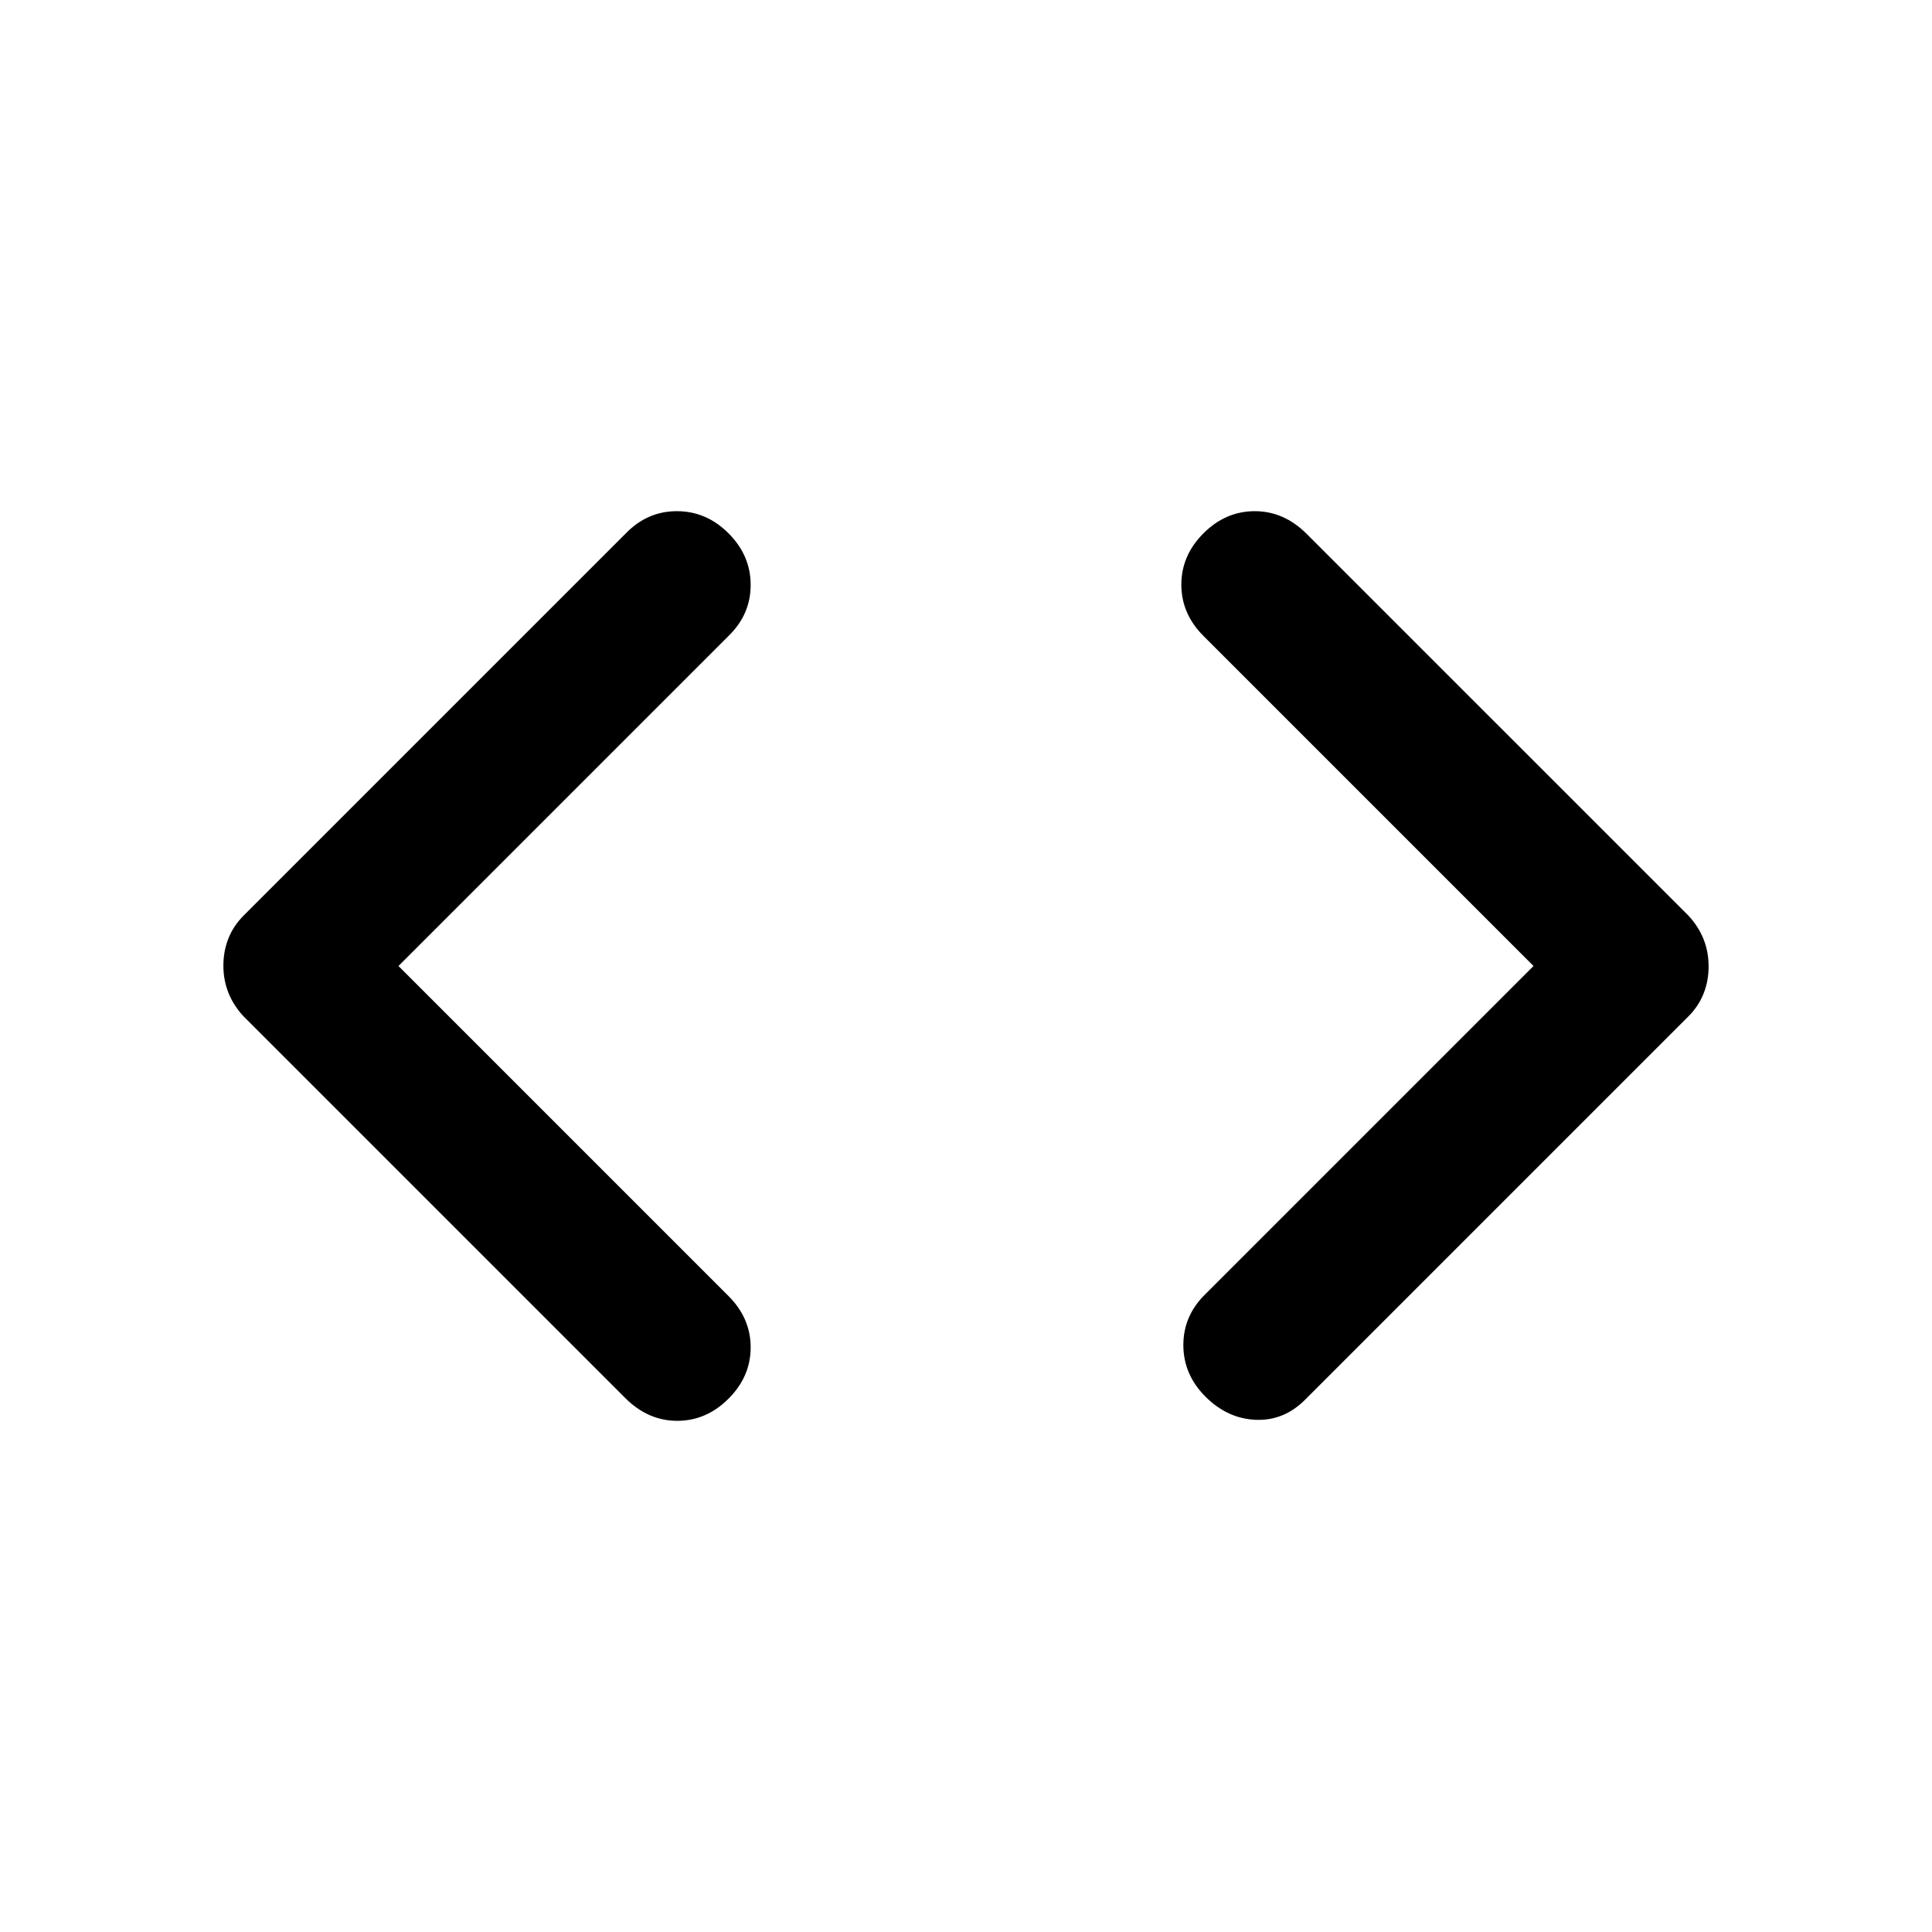<svg xmlns="http://www.w3.org/2000/svg" height="20" viewBox="0 -960 960 960" width="20"><path d="m198-480 164 164q11 11 11 25.5T362-265q-11 11-25.5 11t-25.838-11.338L121-455q-5-5.4-7.5-11.7-2.5-6.3-2.5-13.5t2.5-13.5Q116-500 121-505l190-190q10.667-11 25.333-11Q351-706 362-695q11 11 11 25.667 0 14.666-11 25.333L198-480Zm564 0L598-644q-11-11-11-25.5t11-25.5q11-11 25.5-11t25.838 11.338L839-505q5 5.4 7.5 11.7 2.5 6.3 2.5 13.5t-2.5 13.5Q844-460 839-455L649-265q-10.636 11-24.818 10.5Q610-255 599-266q-11-11-11-25.667 0-14.666 11-25.333l163-163Z"/></svg>